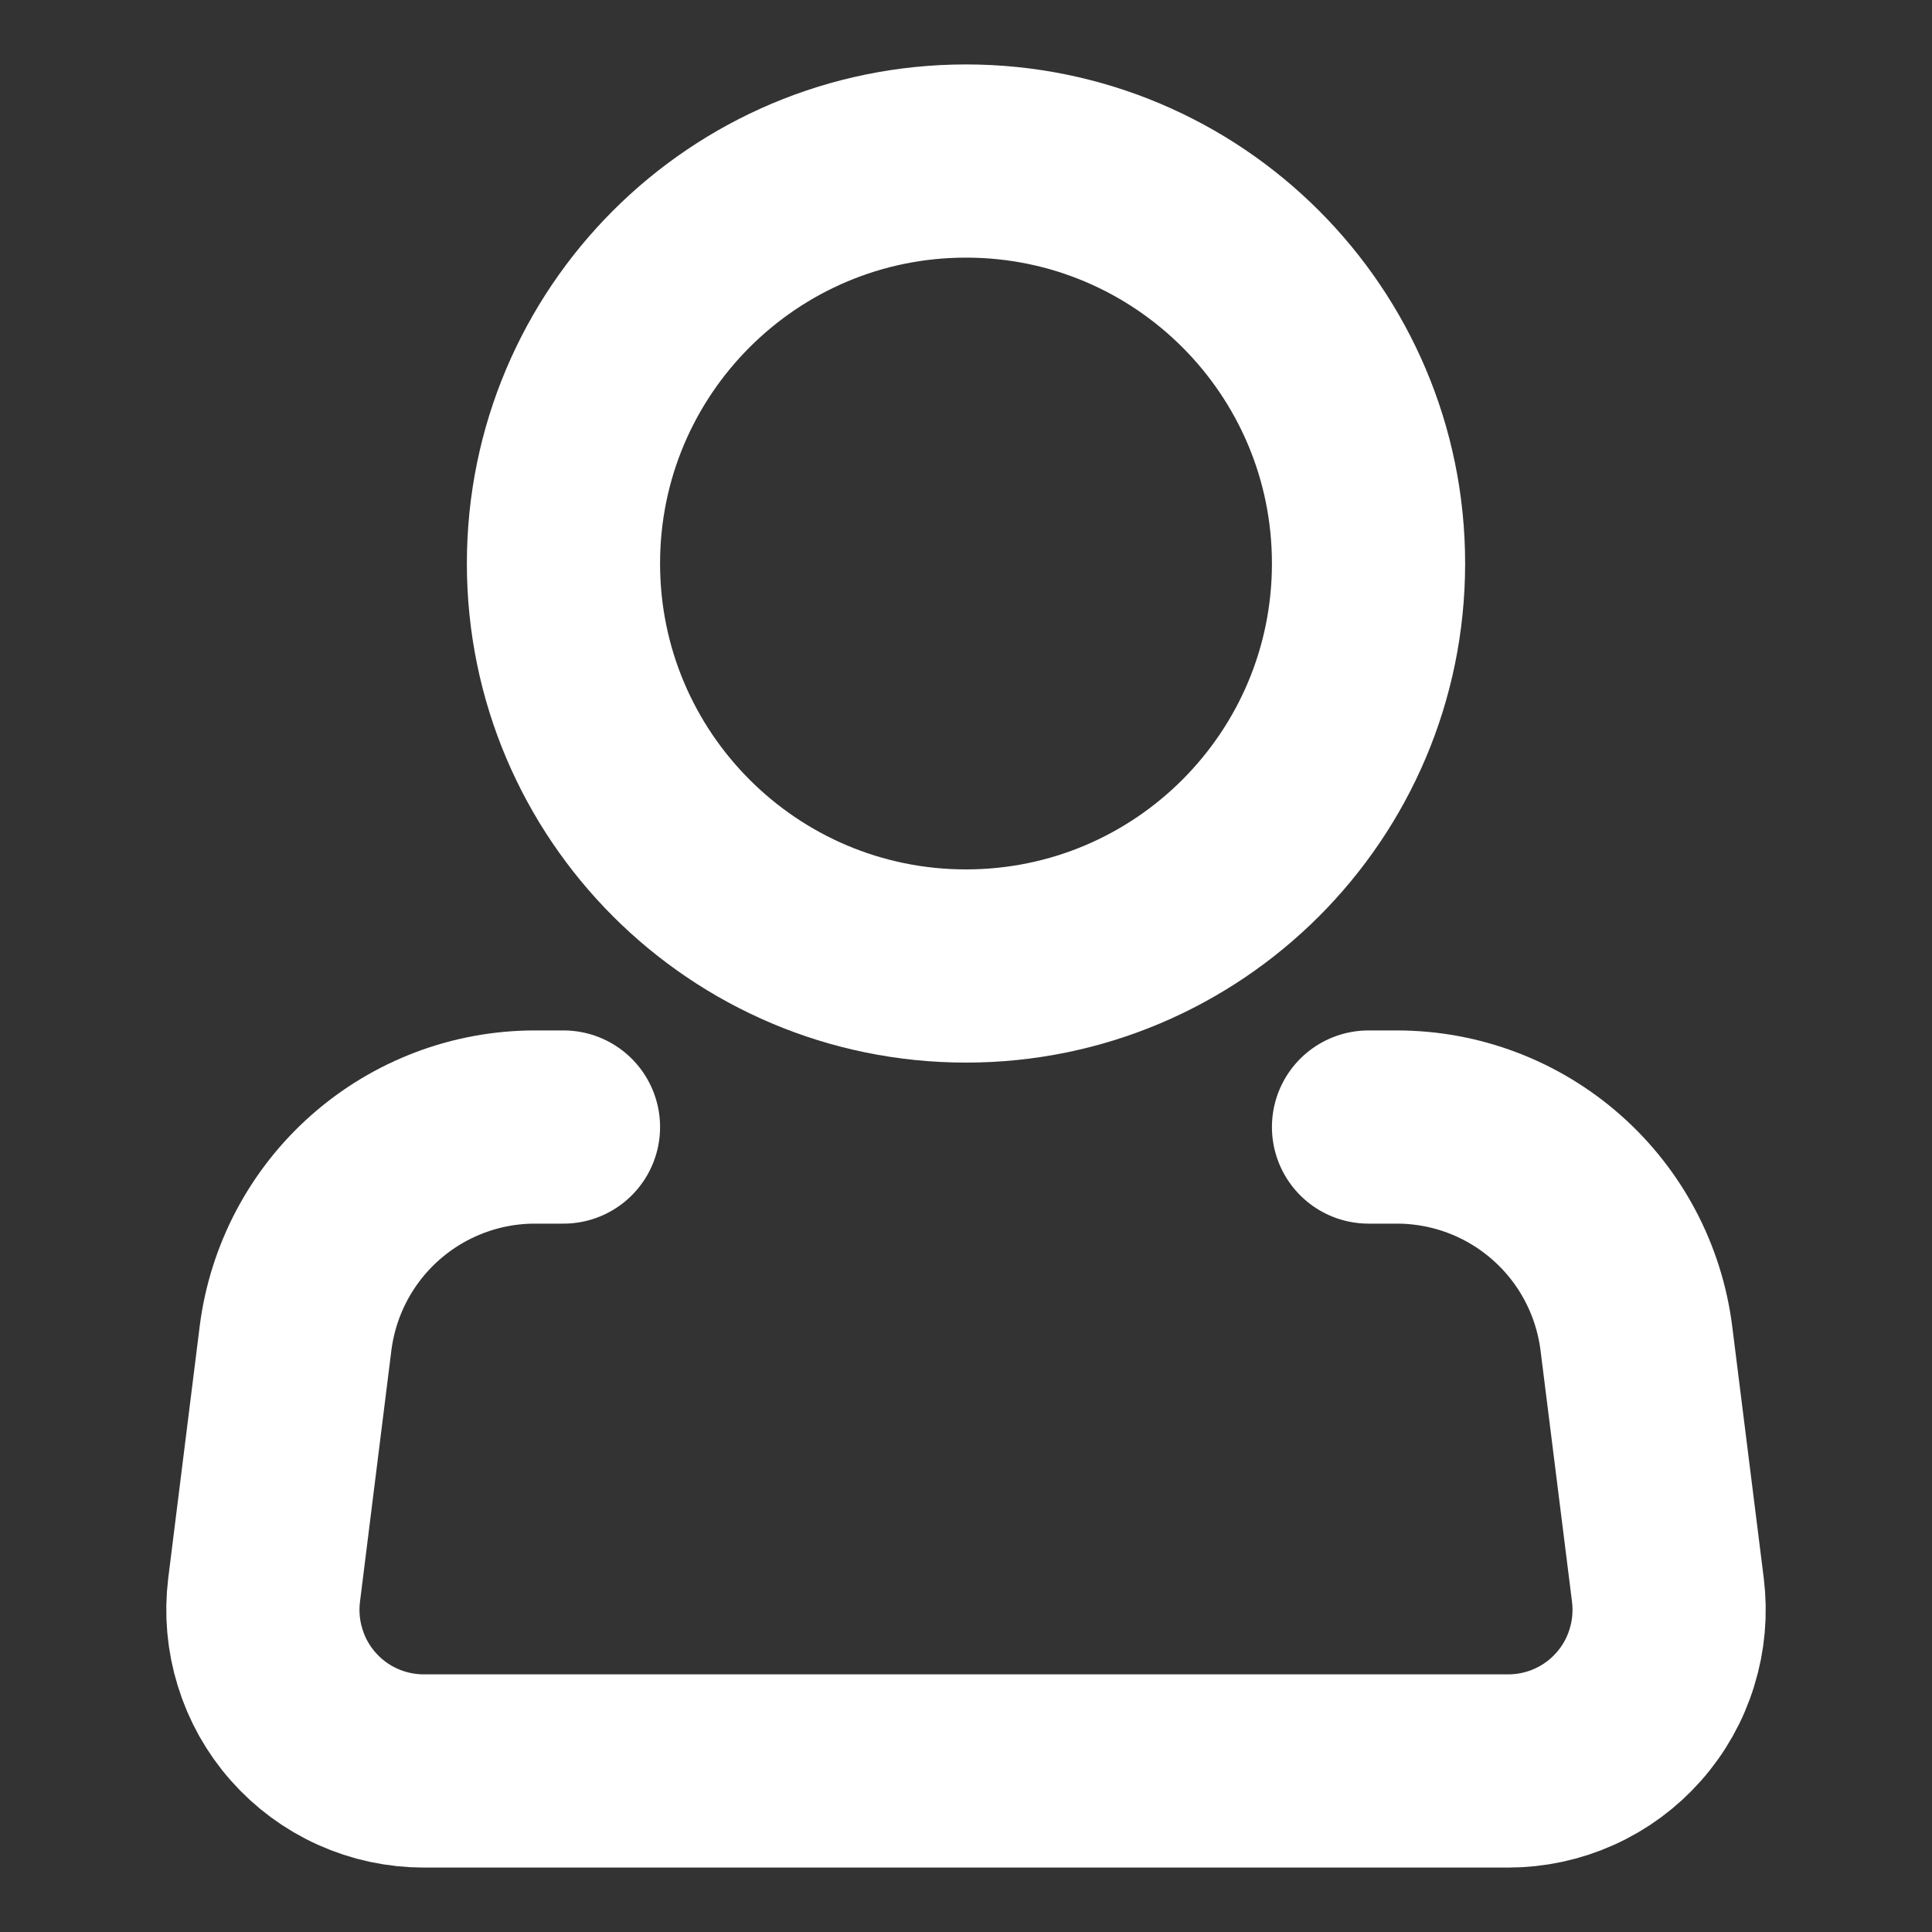 <svg width="20" height="20" viewBox="0 0 20 20" fill="none" xmlns="http://www.w3.org/2000/svg">
<rect x="0" y="0" width="20" height="20" fill="#333333" stroke="none"/>
<path d="M10 10C12.301 10 14.167 8.134 14.167 5.833C14.167 3.532 12.301 1.667 10 1.667C7.699 1.667 5.833 3.532 5.833 5.833C5.833 8.134 7.699 10 10 10Z" stroke="white" stroke-width="2"/>
<path d="M14.167 11.667H14.46C15.069 11.667 15.657 11.889 16.114 12.293C16.571 12.696 16.864 13.252 16.94 13.857L17.266 16.46C17.295 16.695 17.274 16.933 17.204 17.158C17.135 17.384 17.018 17.593 16.861 17.77C16.705 17.947 16.513 18.089 16.297 18.186C16.082 18.283 15.848 18.333 15.612 18.333H4.388C4.152 18.333 3.918 18.283 3.703 18.186C3.487 18.089 3.295 17.947 3.139 17.77C2.982 17.593 2.865 17.384 2.796 17.158C2.726 16.933 2.705 16.695 2.734 16.46L3.059 13.857C3.135 13.252 3.429 12.695 3.886 12.292C4.343 11.889 4.931 11.666 5.541 11.667H5.833" stroke="white" stroke-width="2" stroke-linecap="round" stroke-linejoin="round"/>
</svg>
